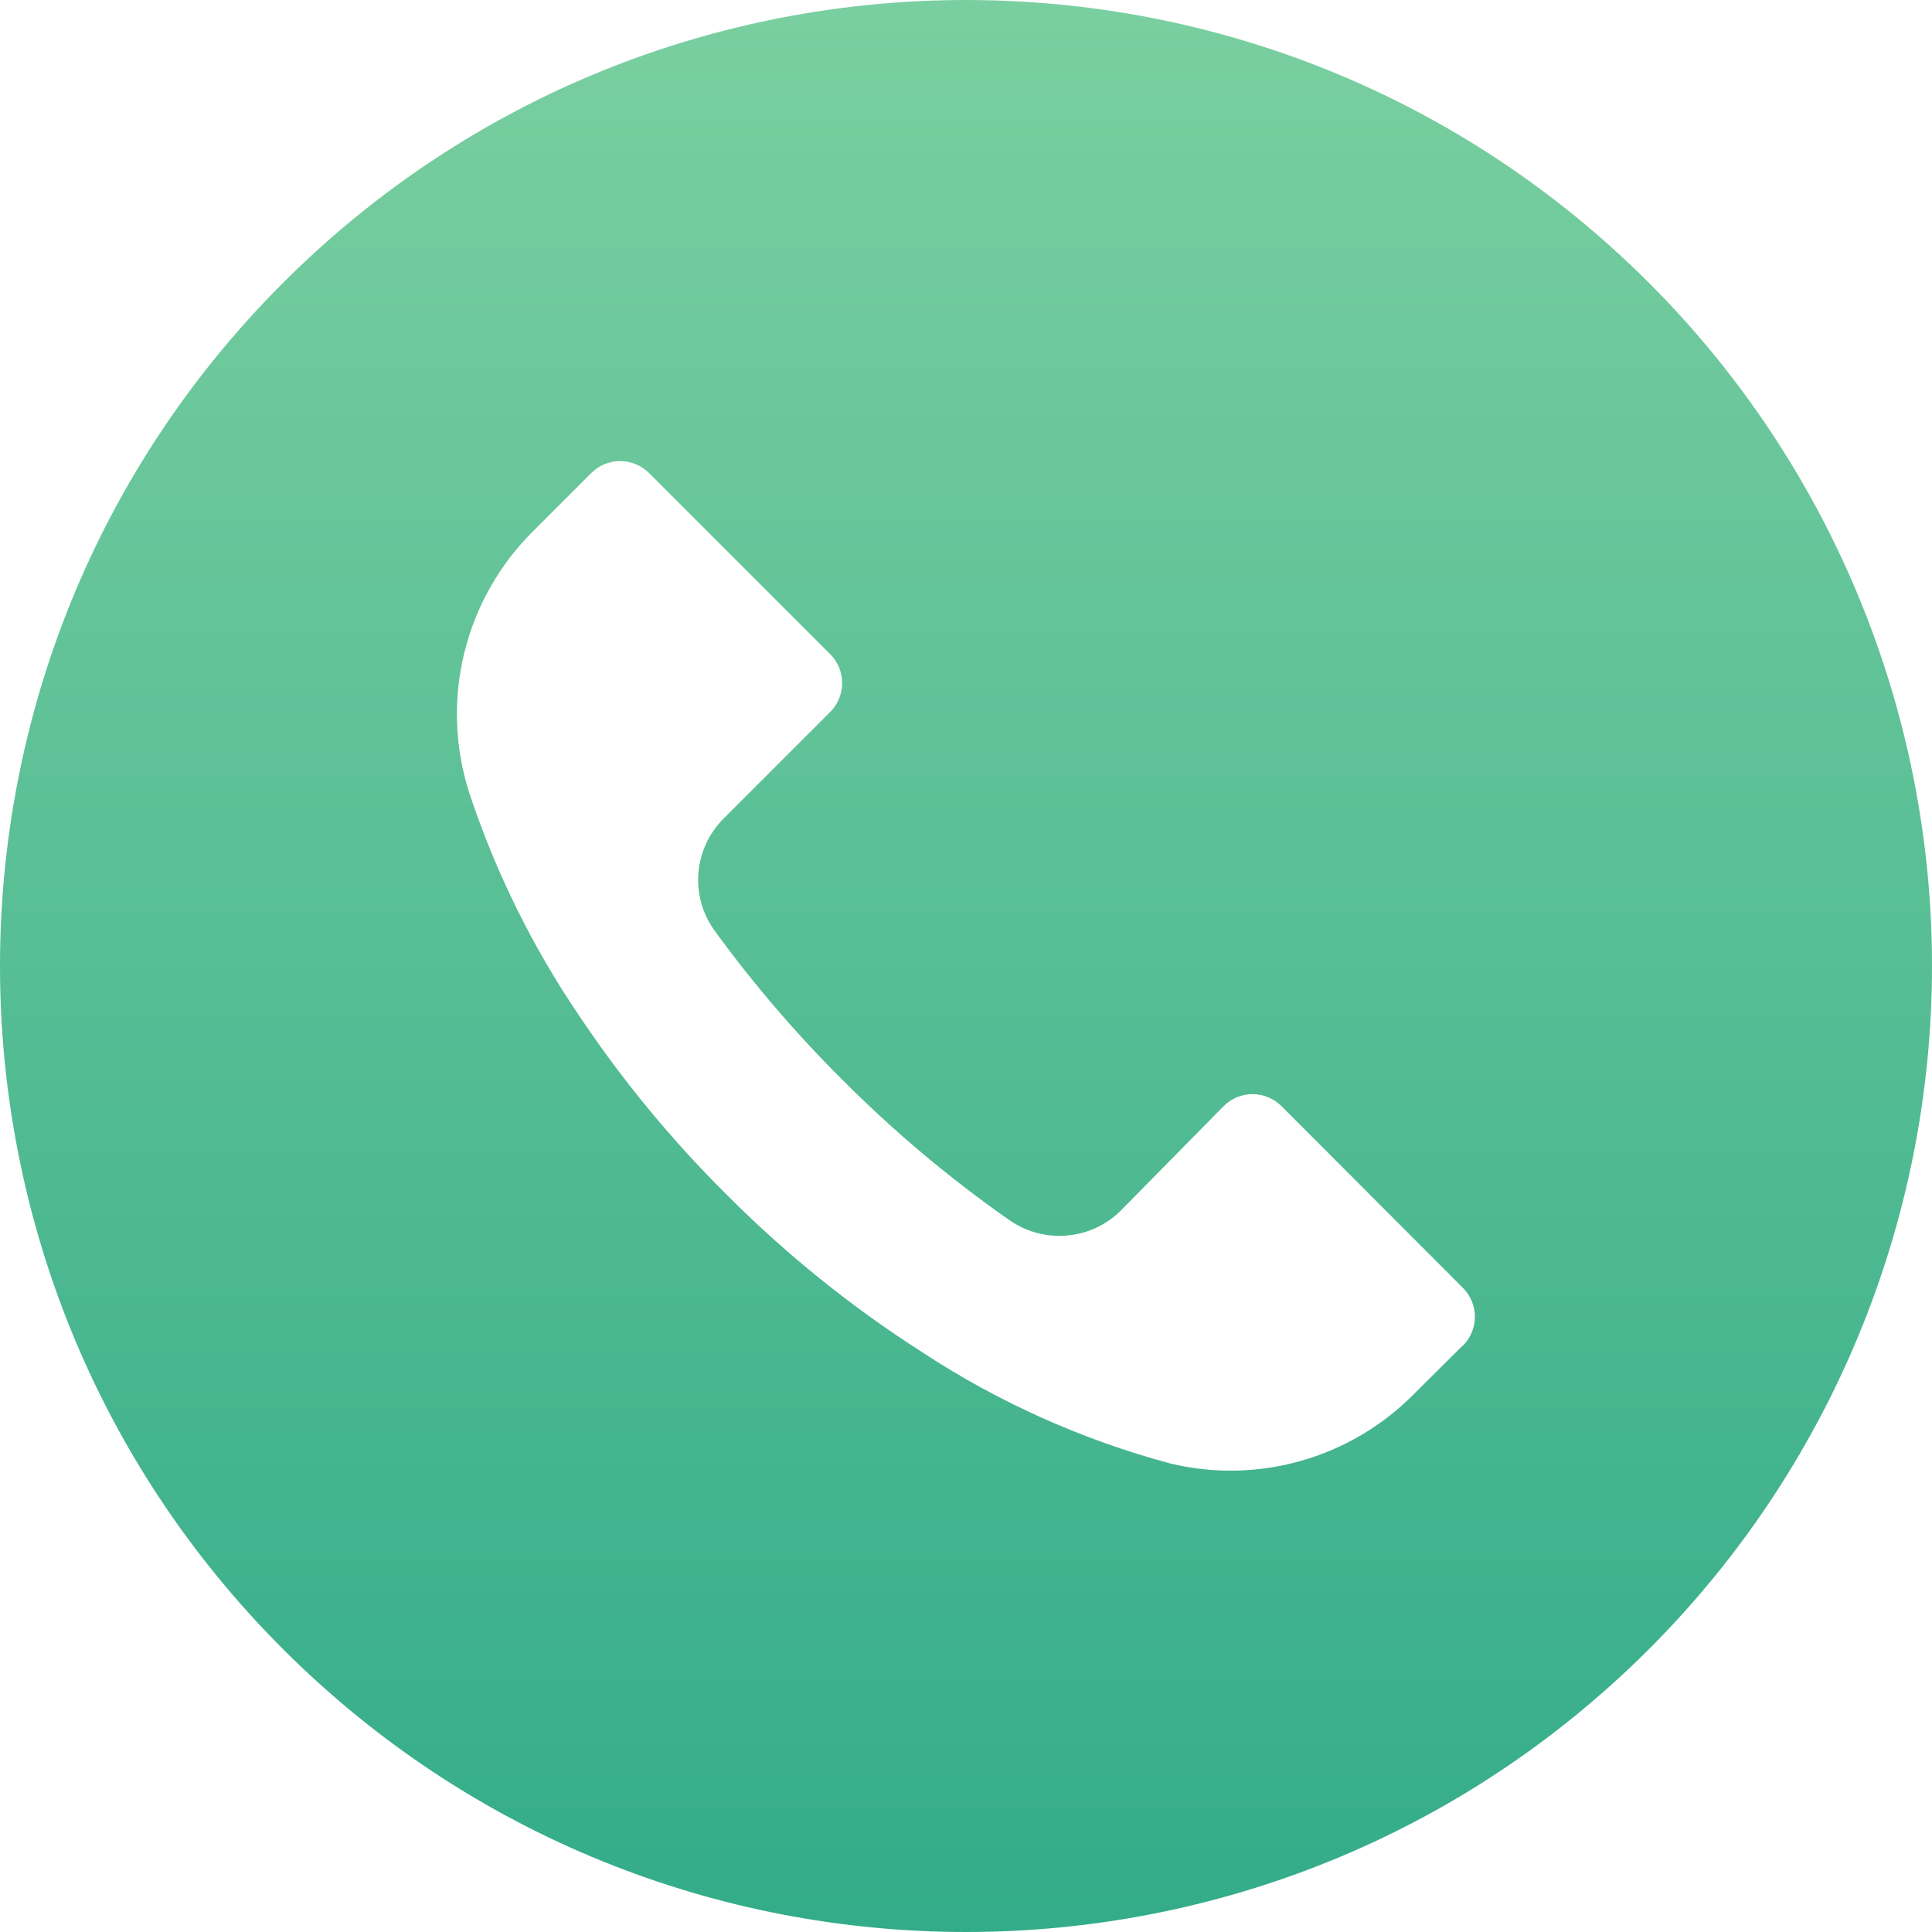 <svg width="43" height="43" viewBox="0 0 43 43" fill="none" xmlns="http://www.w3.org/2000/svg">
<g clip-path="url(#clip0_622_6825)">
<path d="M36.7 6.295C28.303 -2.1 14.69 -2.098 6.295 6.3C-2.1 14.697 -2.098 28.31 6.3 36.705C14.697 45.1 28.31 45.098 36.705 36.7C40.737 32.667 43.001 27.198 43 21.495C42.999 15.794 40.733 10.326 36.7 6.295ZM32.561 29.949C32.56 29.95 32.559 29.951 32.558 29.952V29.945L31.469 31.027C30.06 32.454 28.008 33.041 26.058 32.575C24.093 32.049 22.225 31.212 20.525 30.096C18.946 29.086 17.482 27.906 16.161 26.577C14.945 25.37 13.853 24.044 12.9 22.621C11.858 21.089 11.033 19.42 10.449 17.661C9.779 15.596 10.334 13.329 11.882 11.806L13.158 10.53C13.513 10.174 14.089 10.173 14.445 10.528C14.446 10.529 14.447 10.53 14.448 10.53L18.476 14.558C18.832 14.913 18.833 15.489 18.478 15.845C18.477 15.846 18.477 15.847 18.476 15.848L16.111 18.213C15.432 18.884 15.347 19.951 15.91 20.721C16.765 21.895 17.712 23 18.741 24.025C19.888 25.177 21.135 26.226 22.467 27.157C23.237 27.694 24.281 27.604 24.947 26.942L27.233 24.62C27.588 24.264 28.164 24.263 28.52 24.617C28.521 24.618 28.522 24.619 28.523 24.62L32.558 28.662C32.914 29.017 32.916 29.593 32.561 29.949Z" fill="url(#paint0_linear_622_6825)"/>
</g>
<defs>
<linearGradient id="paint0_linear_622_6825" x1="21.5" y1="0" x2="21.5" y2="43" gradientUnits="userSpaceOnUse">
<stop stop-color="#7ACFA0"/>
<stop offset="1" stop-color="#33AC89"/>
</linearGradient>
<clipPath id="clip0_622_6825">
<rect width="43" height="43" fill="white"/>
</clipPath>
</defs>
</svg>

